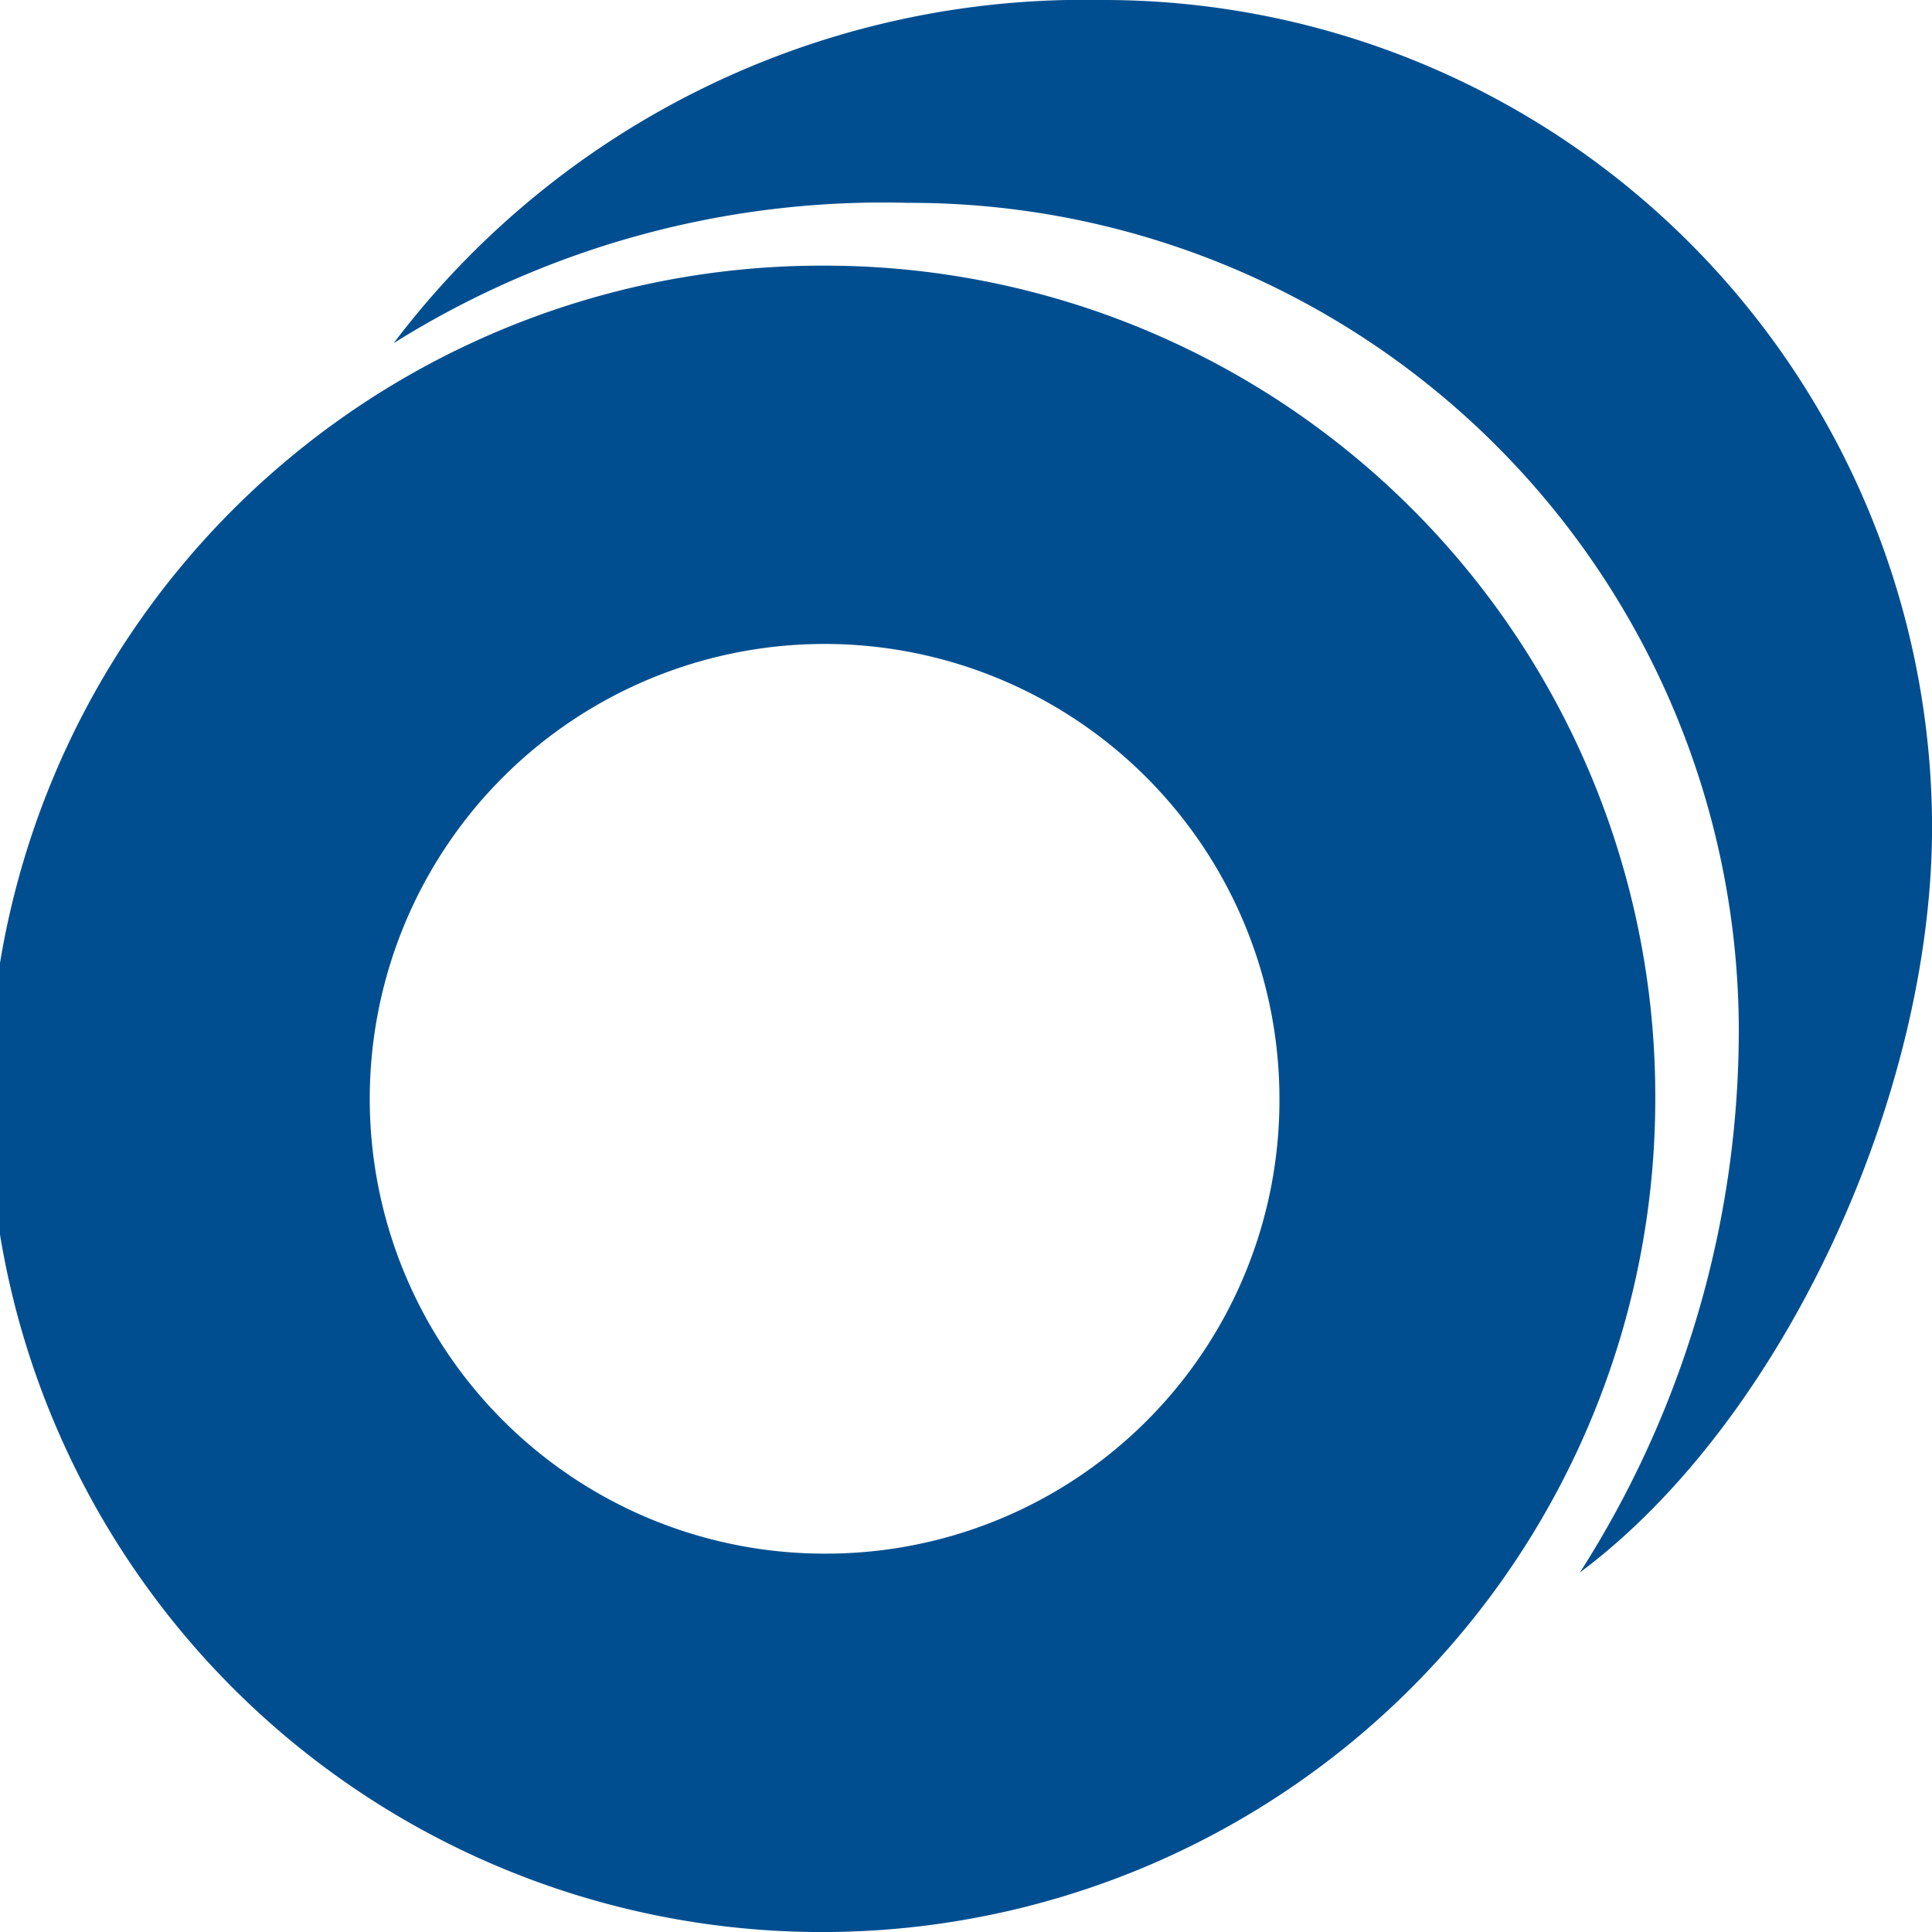 <svg xmlns="http://www.w3.org/2000/svg" width="26" height="26" viewBox="0 0 26 26">
<defs>
    <style>
      .cls-1 {
        fill: #004e90;
        fill-rule: evenodd;
      }
    </style>
  </defs>
  <path id="Фігура_2" data-name="Фігура 2" class="cls-1" d="M891.138,209.575a11.213,11.213,0,1,0,11.138,11.213A11.176,11.176,0,0,0,891.138,209.575Zm0,17.333a6.121,6.121,0,1,1,6.08-6.12A6.1,6.1,0,0,1,891.138,226.908ZM894.825,206a11.653,11.653,0,0,0-9.527,4.618,12.4,12.4,0,0,1,6.926-1.888A11.149,11.149,0,0,1,903.4,219.853a13.545,13.545,0,0,1-2.138,7.308c2.722-2.029,4.739-6.394,4.739-10.038A11.149,11.149,0,0,0,894.825,206Z" transform="translate(-880 -206)"/>
</svg>
